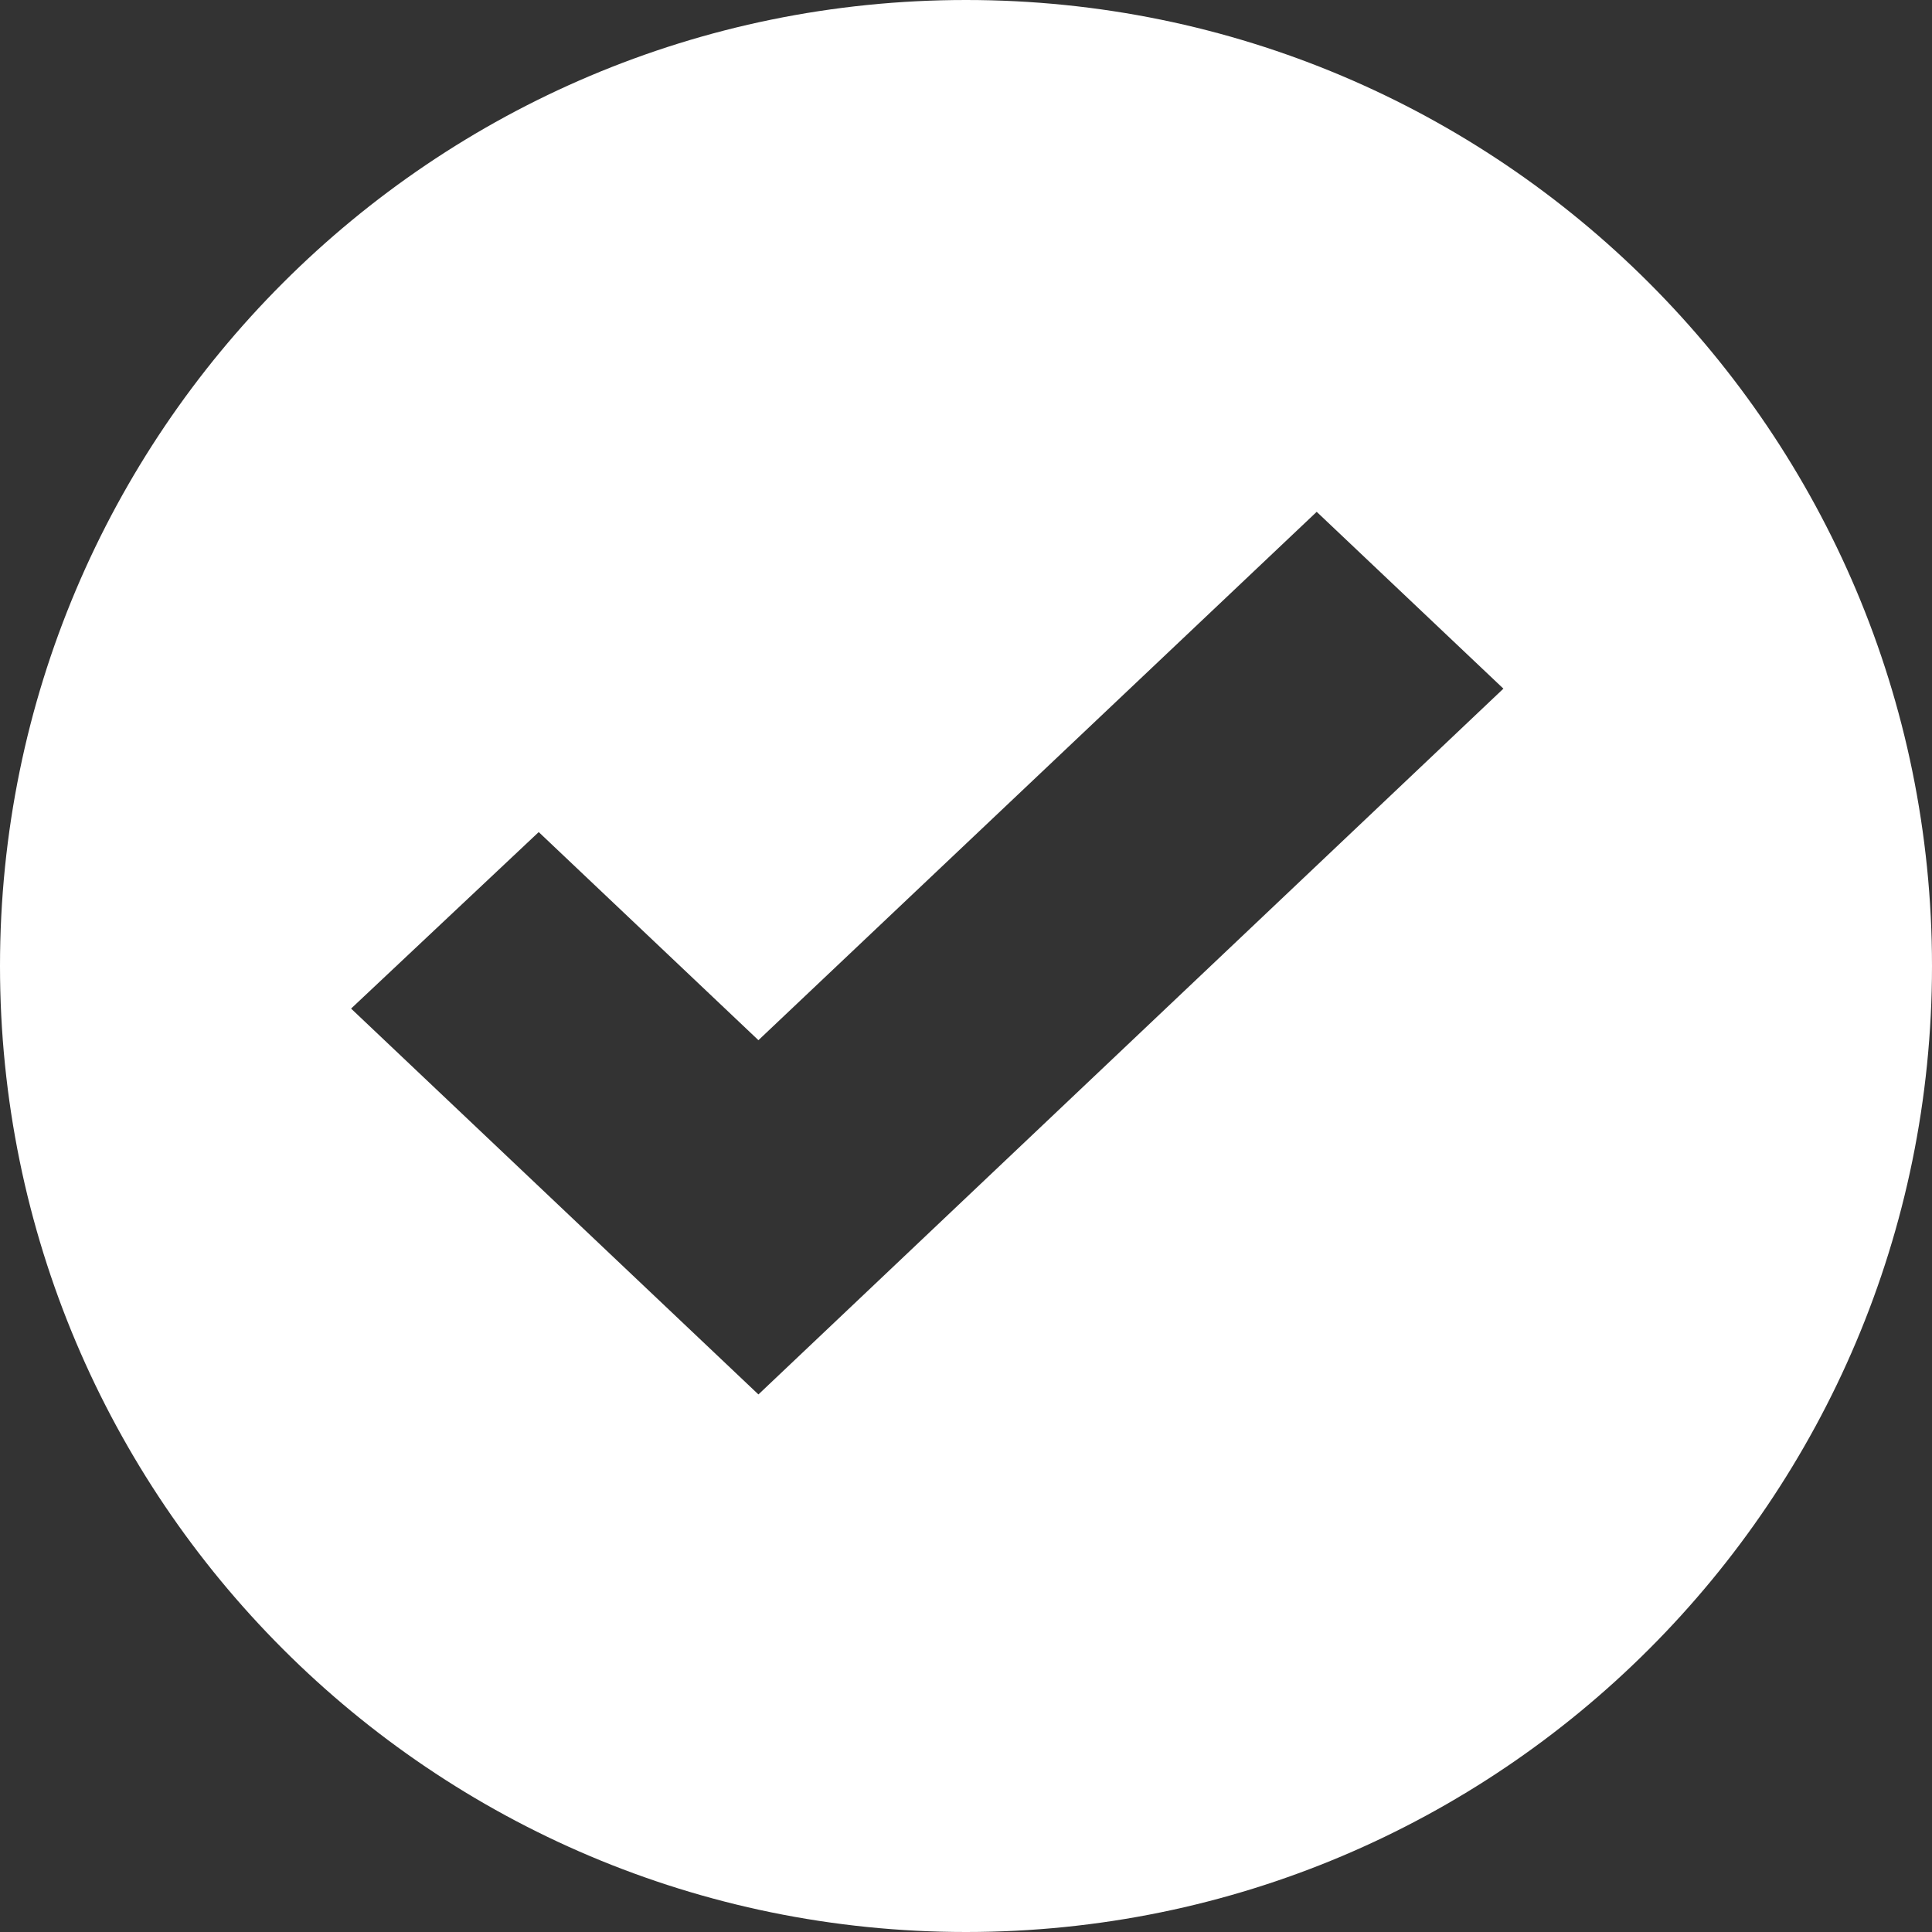 <?xml version="1.0" encoding="UTF-8"?>
<svg width="18px" height="18px" viewBox="0 0 25 25" version="1.1" xmlns="http://www.w3.org/2000/svg" xmlns:xlink="http://www.w3.org/1999/xlink">
    <rect x="0" y="0" width="25" height="25" fill="#333333" stroke="none"/>
    <title>Combined Shape</title>
    <g id="V2" stroke="none" stroke-width="1" fill="none" fill-rule="evenodd">
        <g id="1---Donation-page-monthly" transform="translate(-430, -377)" fill="#FFFFFF">
            <g id="Group-4" transform="translate(209, 236)">
                <g id="Group" transform="translate(221, 141)">
                    <path d="M12.5,0 C19.404,0 25,5.596 25,12.5 C25,19.404 19.404,25 12.5,25 C5.596,25 0,19.404 0,12.5 C0,5.596 5.596,0 12.5,0 Z M17.038,6.623 L9.814,13.46 L6.971,10.767 L4.543,13.051 L9.814,18.044 L19.454,8.911 L17.038,6.623 Z" id="Combined-Shape"></path>
                </g>
            </g>
        </g>
    </g>
</svg>